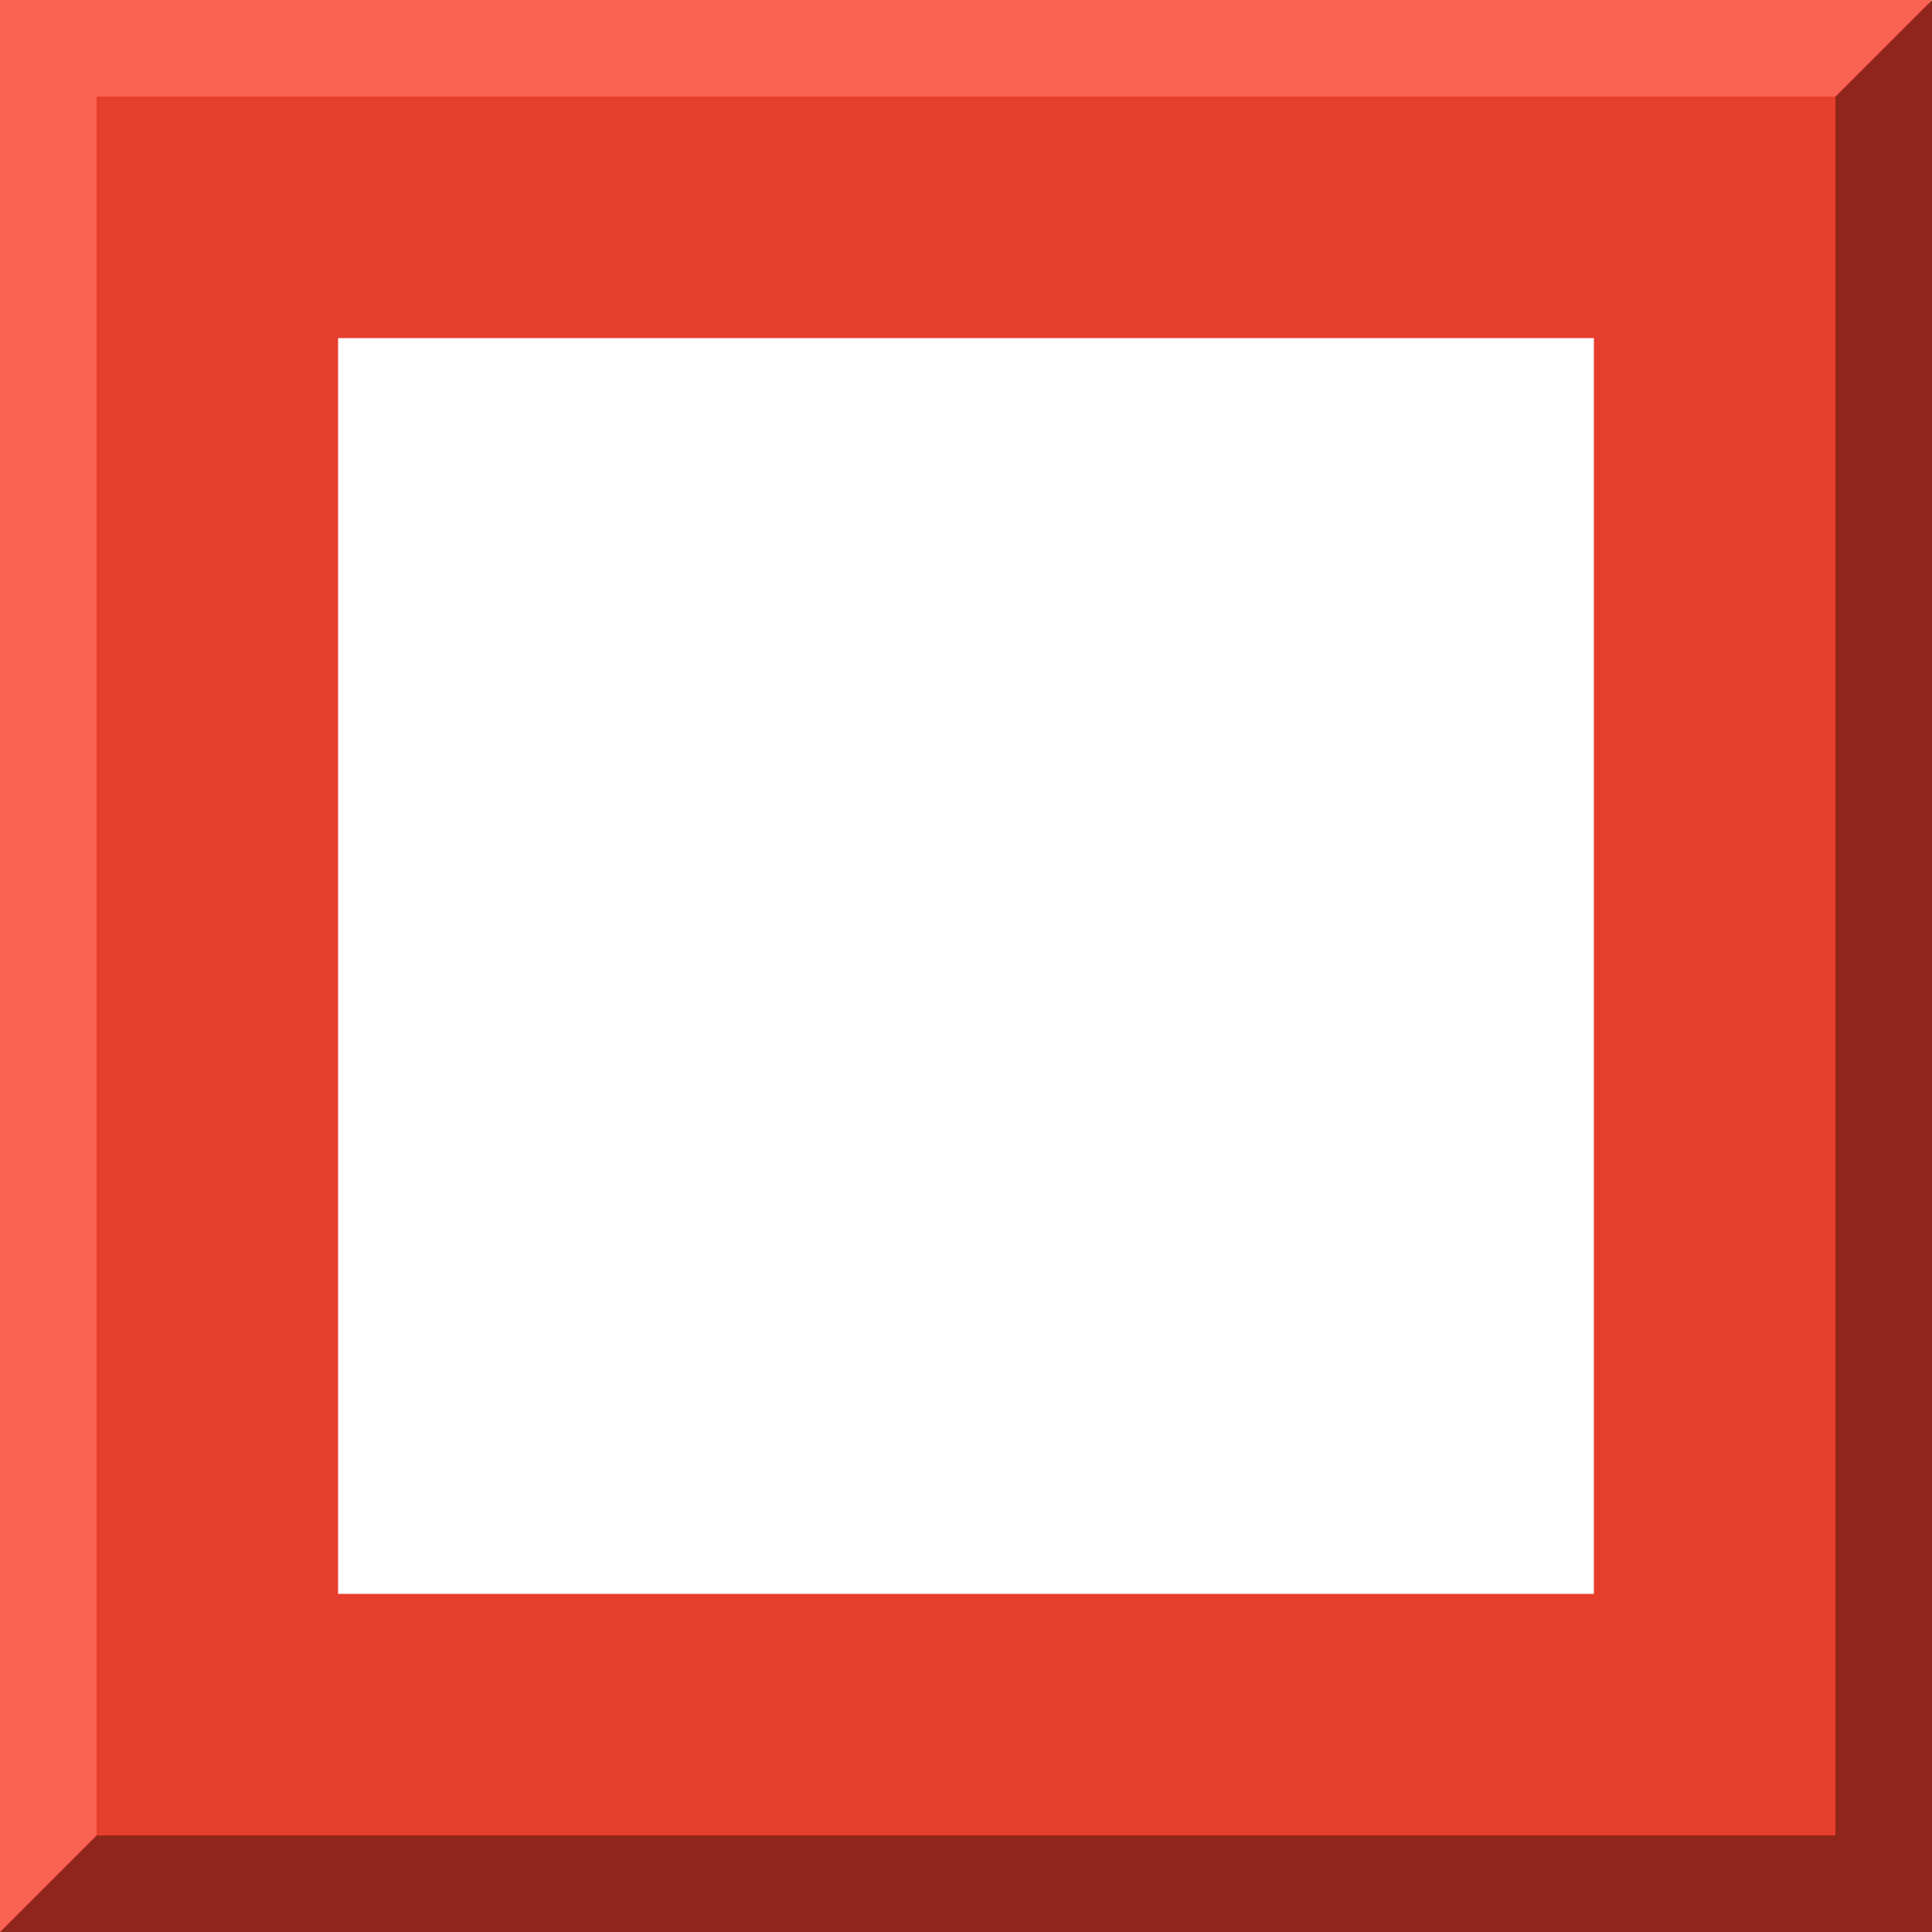<?xml version="1.0" encoding="UTF-8" standalone="no"?>
<svg xmlns:rdf="http://www.w3.org/1999/02/22-rdf-syntax-ns#" xmlns="http://www.w3.org/2000/svg" height="20" width="20" version="1.1" xmlns:cc="http://creativecommons.org/ns#" xmlns:dc="http://purl.org/dc/elements/1.1/">
<path fill="#e63e2c" d="m0 0.037v20h20v-20l-20-6.2e-7zm3.5 3.463h13v13h-13v-13z" fill-rule="evenodd"/>
<path fill="#90261b" d="m0 20h20v-20l-1 1v18h-18z"/>
<path d="m0 20 1-1v-18h18l1-1h-20z" fill="#fa6253"/>
</svg>
